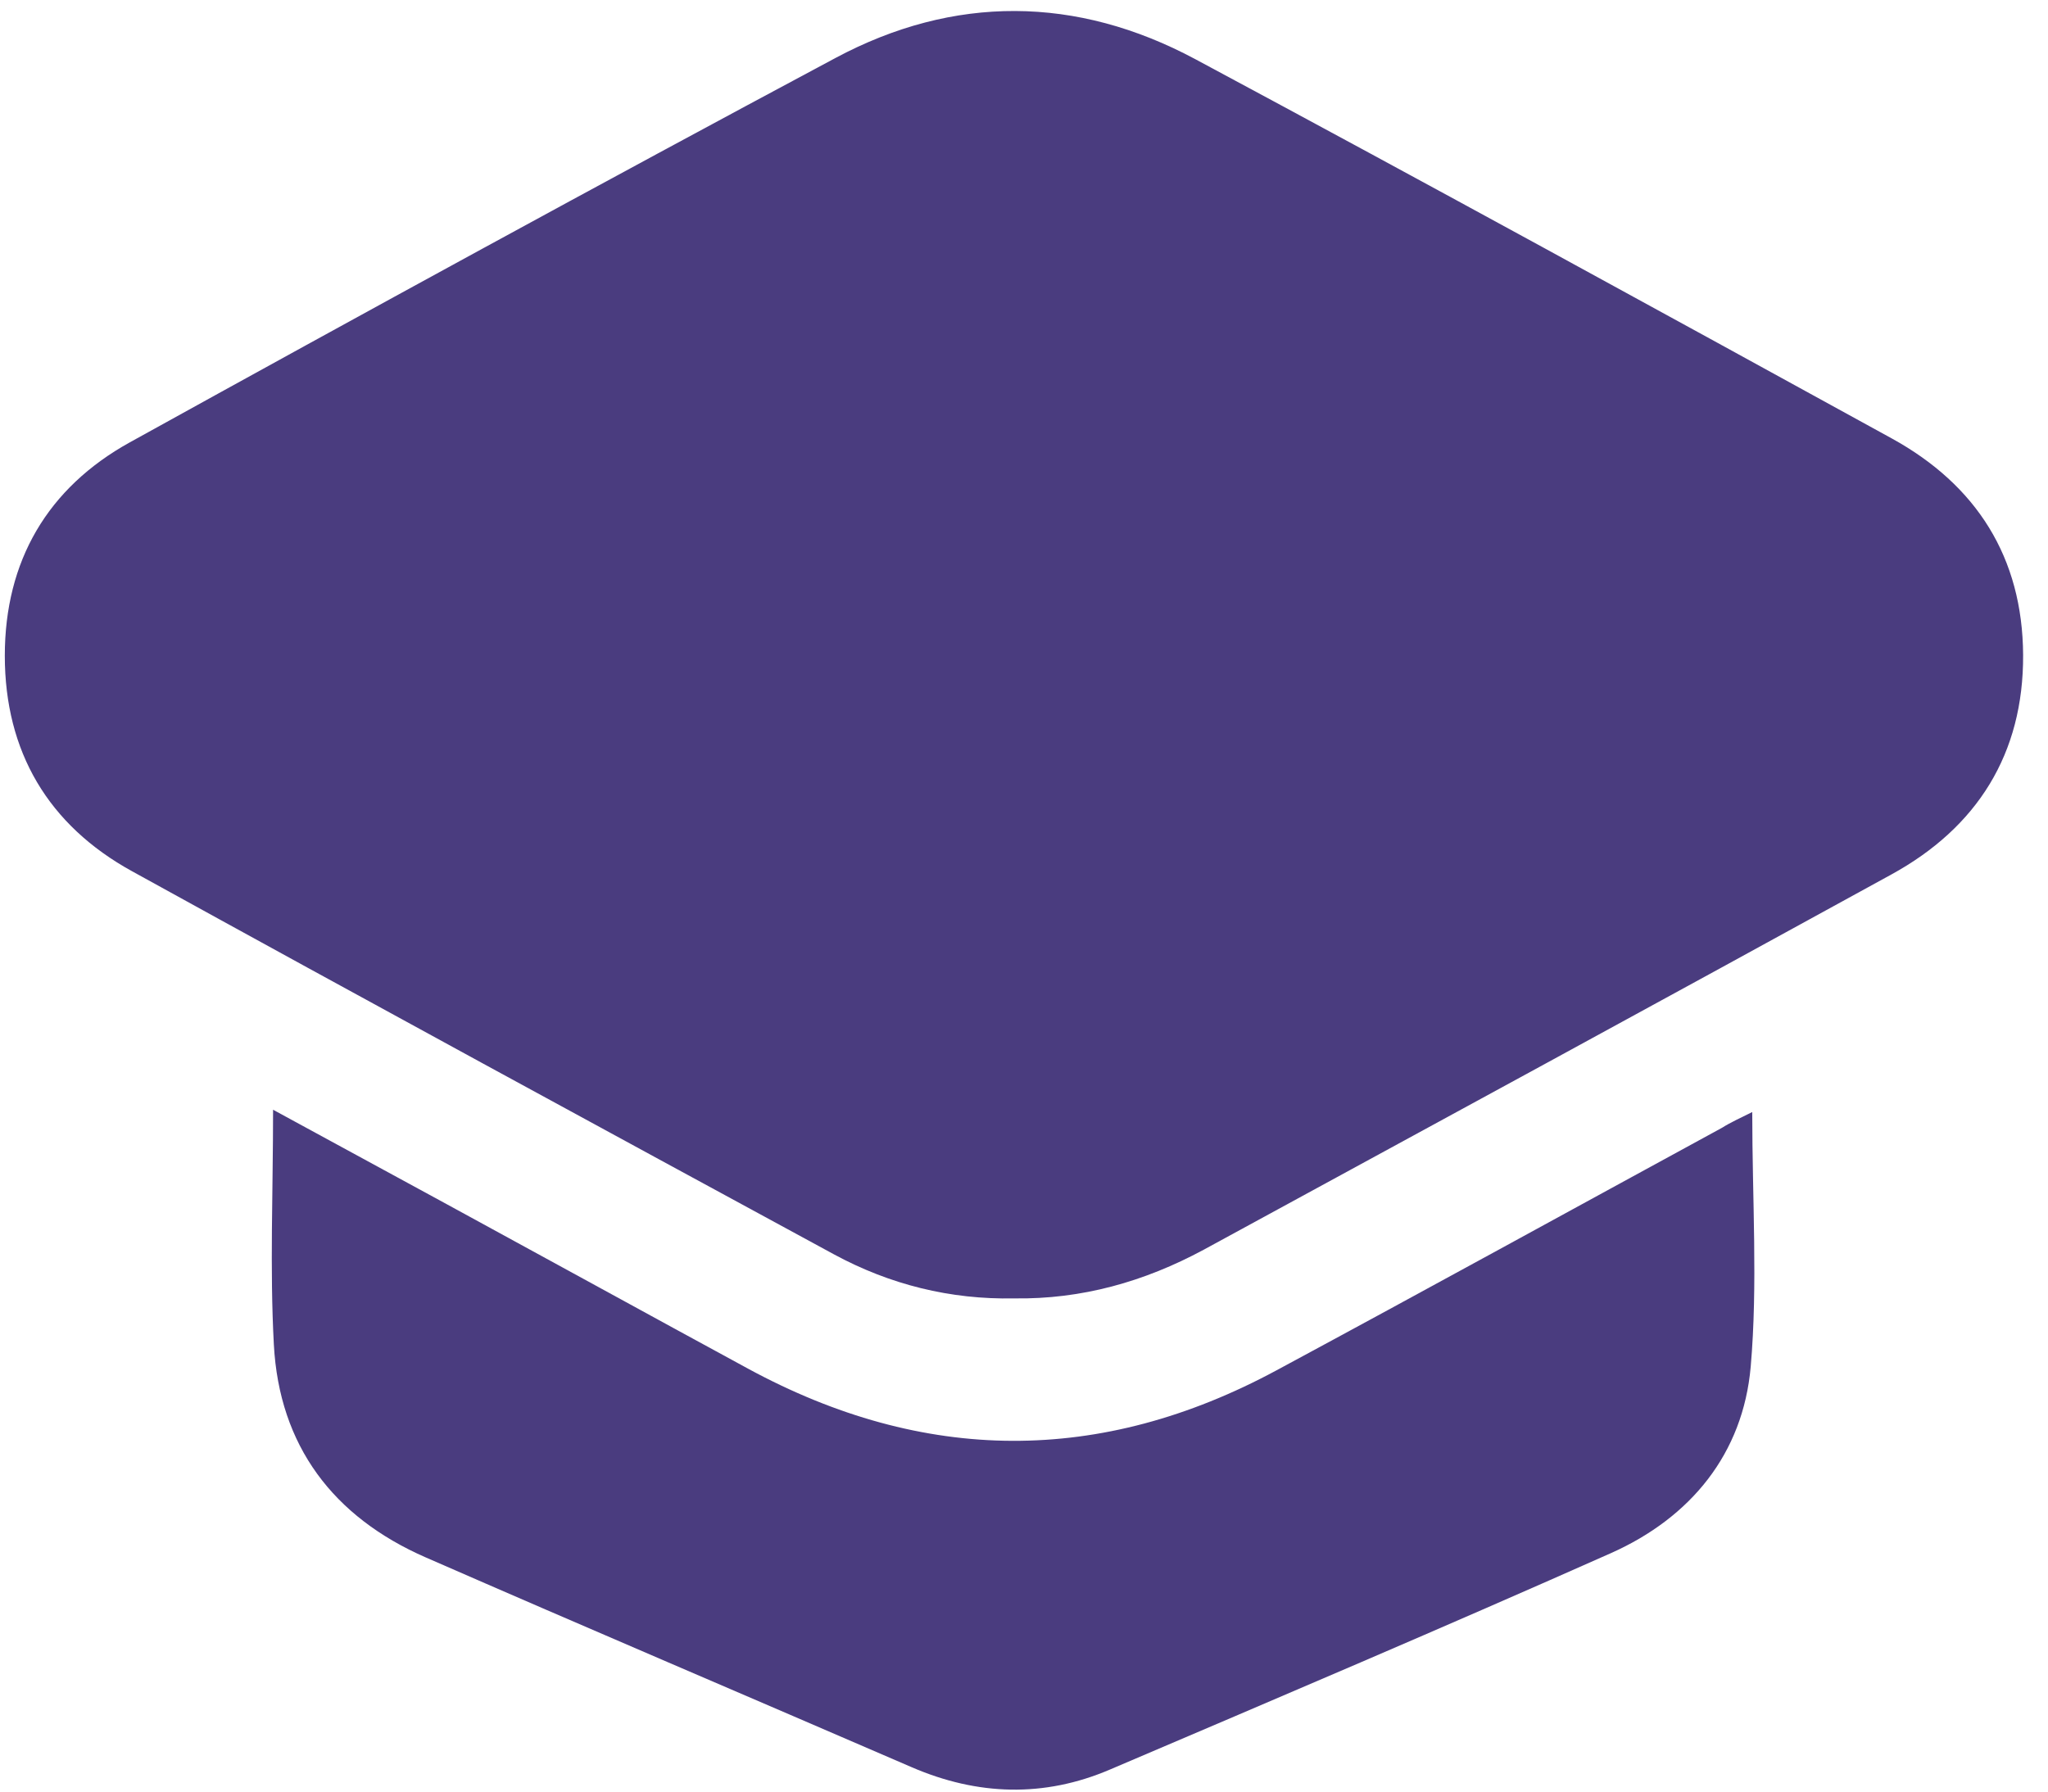 <svg width="80" height="70" viewBox="0 0 80 70" fill="none" xmlns="http://www.w3.org/2000/svg">
<path d="M39.617 50.73C37.117 50.78 34.758 50.19 32.578 49.01C23.427 44.04 14.277 39.07 5.157 34.04C1.887 32.24 0.188 29.37 0.188 25.62C0.188 21.92 1.857 19.06 5.077 17.28C14.227 12.22 23.407 7.2 32.627 2.27C37.258 -0.21 42.057 -0.17 46.688 2.31C55.788 7.19 64.847 12.16 73.897 17.13C77.207 18.95 79.007 21.78 79.028 25.59C79.047 29.45 77.237 32.33 73.877 34.17C64.938 39.08 55.977 43.95 47.017 48.83C44.697 50.08 42.248 50.77 39.617 50.73Z" fill="#4A3C7F"/>
<path d="M68.447 43.449C68.447 46.899 68.667 50.169 68.387 53.399C68.087 56.799 66.047 59.289 62.937 60.679C56.437 63.569 49.897 66.349 43.357 69.139C40.787 70.239 38.187 70.159 35.617 69.049C29.287 66.309 22.937 63.609 16.627 60.849C13.017 59.269 10.907 56.489 10.697 52.529C10.537 49.549 10.667 46.559 10.667 43.359C13.077 44.669 15.277 45.869 17.487 47.069C21.397 49.199 25.307 51.349 29.227 53.479C36.087 57.199 42.987 57.249 49.867 53.539C55.677 50.409 61.457 47.229 67.257 44.069C67.607 43.849 67.987 43.679 68.447 43.449Z" fill="#4A3C7F"/>
</svg>
